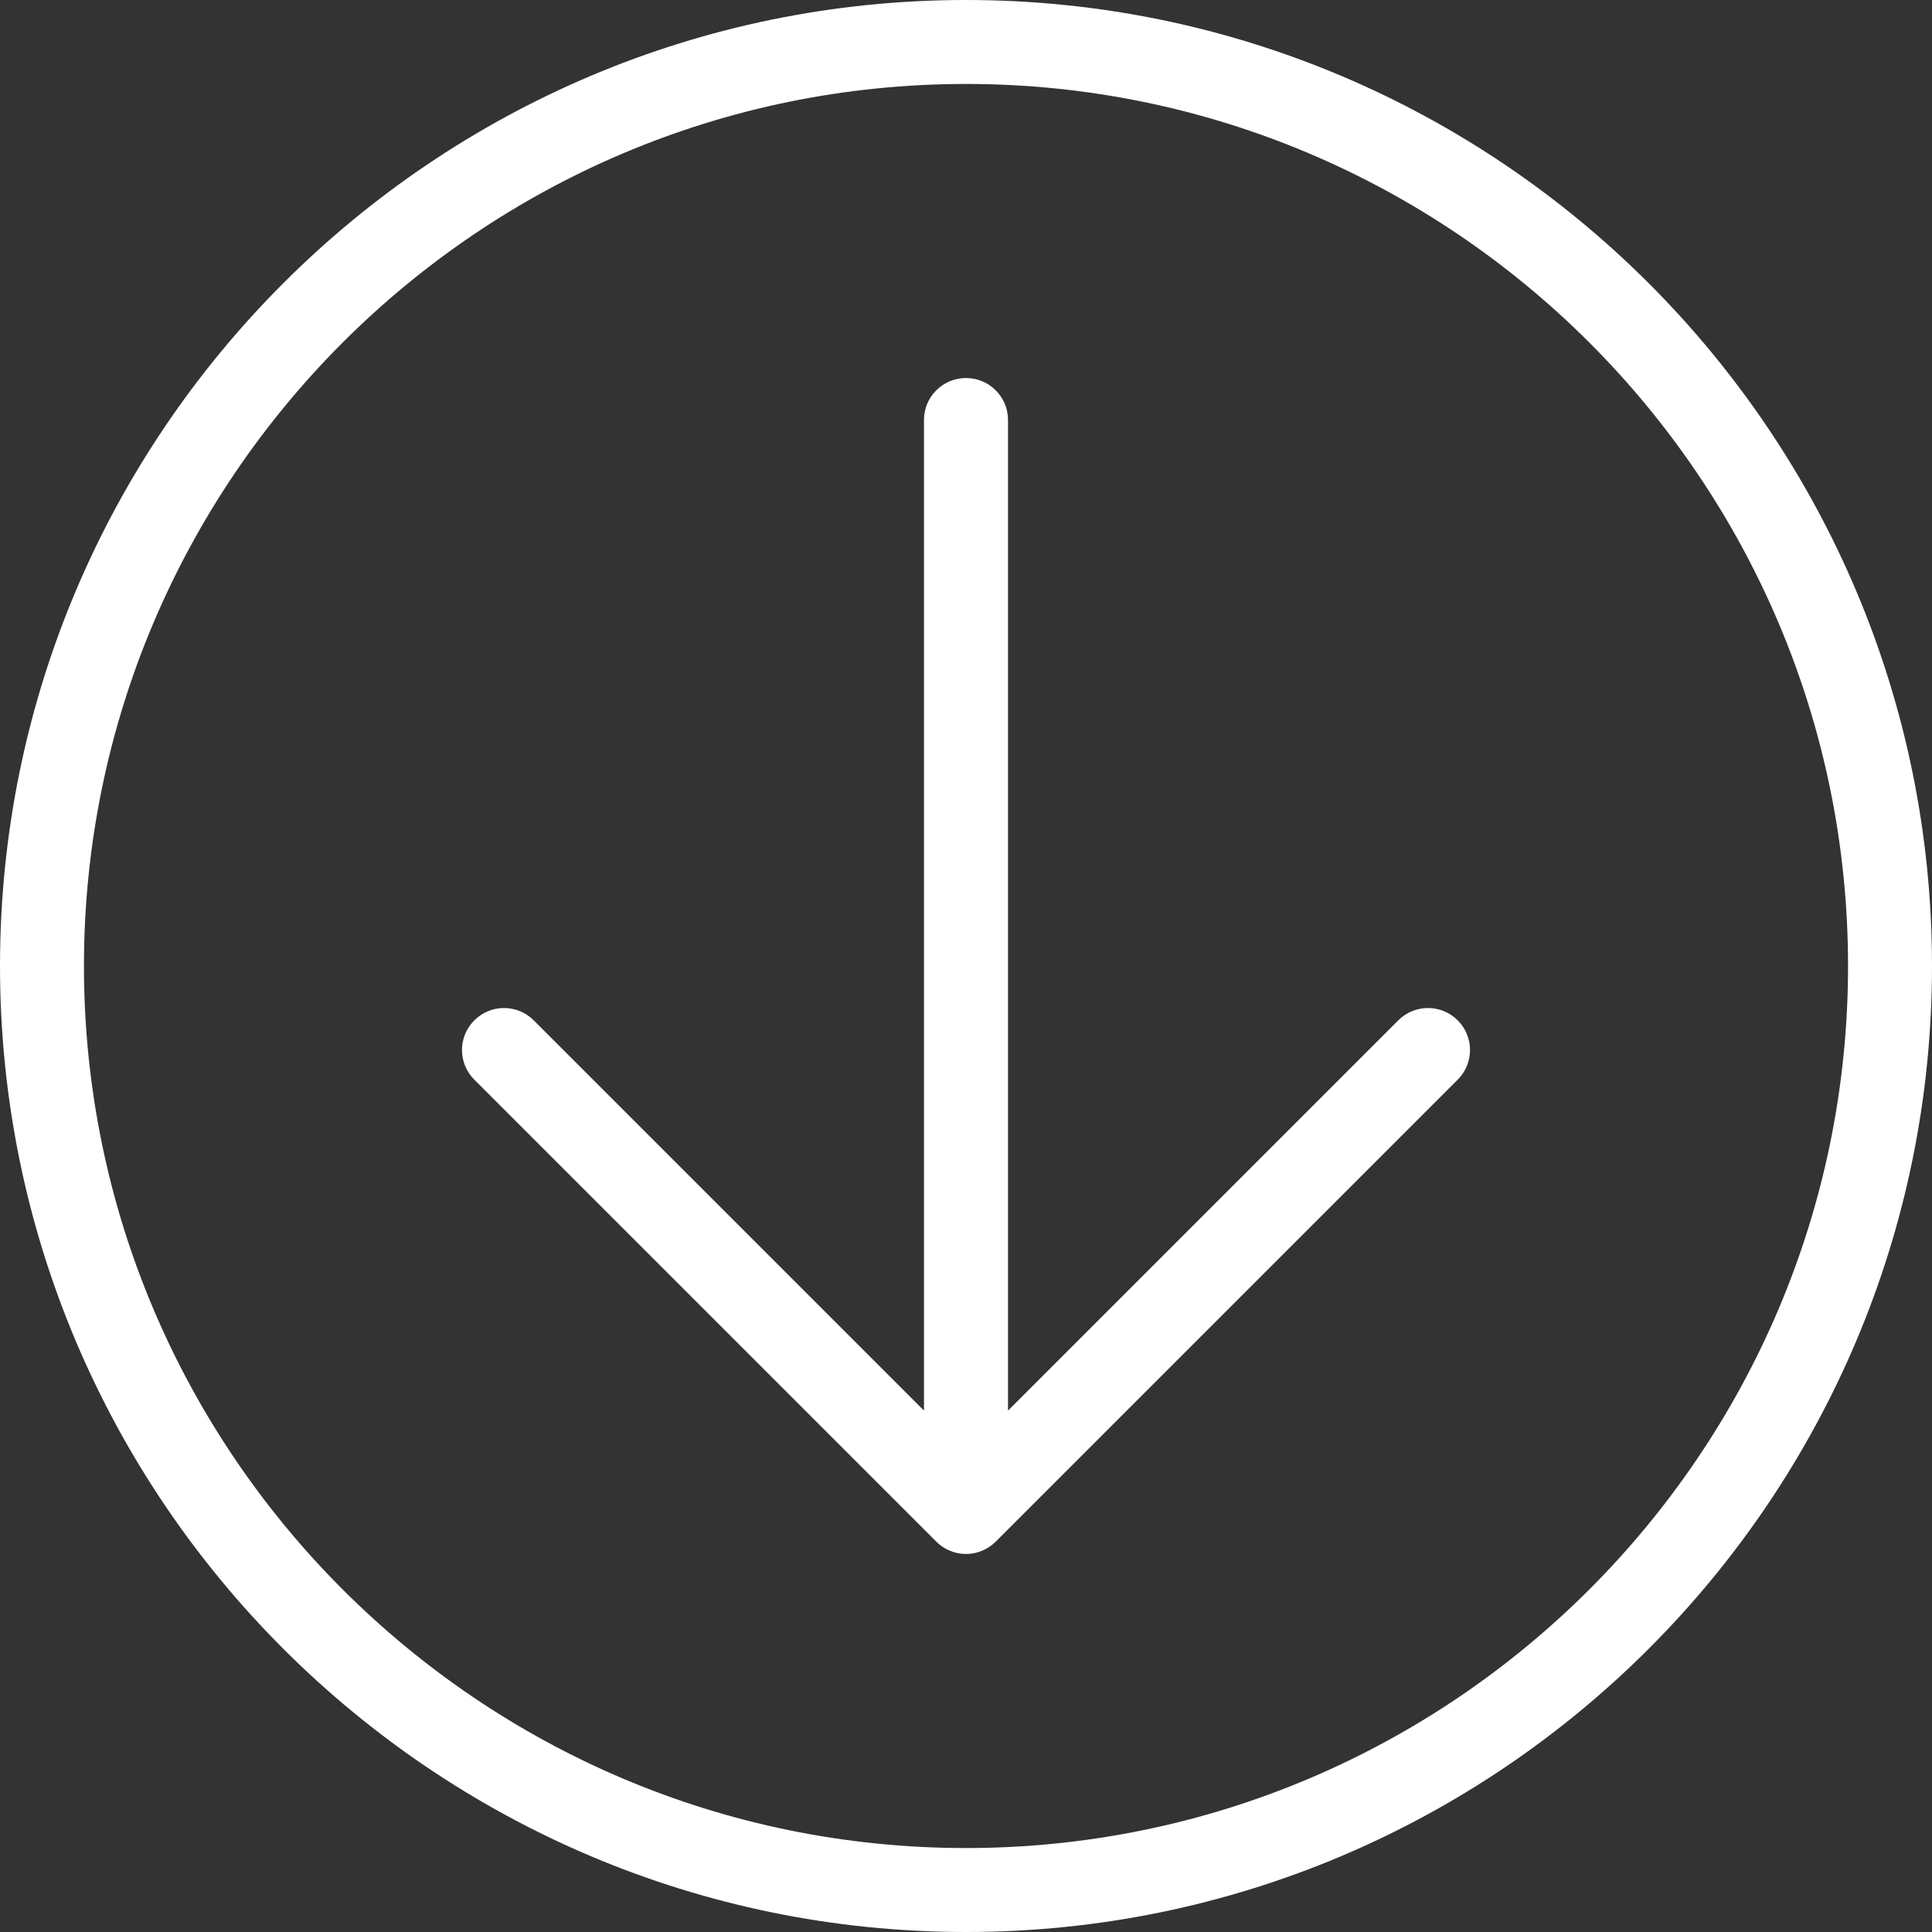 <?xml version="1.0" encoding="UTF-8" standalone="no"?>
<svg width="24px" height="24px" viewBox="0 0 24 24" version="1.1" xmlns="http://www.w3.org/2000/svg" xmlns:xlink="http://www.w3.org/1999/xlink" xmlns:sketch="http://www.bohemiancoding.com/sketch/ns">
    <rect x="0" y="0" width="24" height="24" fill="#333333" stroke="none"/>
    <!-- Generator: Sketch 3.0.4 (8053) - http://www.bohemiancoding.com/sketch -->
    <title>icon-dowload</title>
    <desc>Created with Sketch.</desc>
    <defs></defs>
    <g id="Homepage" stroke="none" stroke-width="1" fill="none" fill-rule="evenodd" sketch:type="MSPage">
        <g id="icon-dowload" sketch:type="MSLayerGroup" fill="#FFFFFF">
            <path d="M12,0 C5.383,0 0,5.383 0,12 C0,18.617 5.383,24 12,24 C18.617,24 24,18.617 24,12 C24,5.383 18.617,0 12,0 L12,0 Z M12,22.957 C5.958,22.957 1.043,18.041 1.043,12 C1.043,5.959 5.958,1.043 12,1.043 C18.042,1.043 22.957,5.959 22.957,12 C22.957,18.041 18.042,22.957 12,22.957 L12,22.957 Z" id="Fill-1604" sketch:type="MSShapeGroup"></path>
            <path d="M17.37,12.675 L12.522,17.523 L12.522,5.217 C12.522,4.929 12.288,4.696 12,4.696 C11.712,4.696 11.478,4.929 11.478,5.217 L11.478,17.523 L6.63,12.675 C6.426,12.471 6.096,12.471 5.892,12.675 C5.688,12.879 5.688,13.208 5.892,13.412 L11.631,19.151 C11.679,19.199 11.737,19.238 11.801,19.264 C11.864,19.291 11.932,19.304 12,19.304 C12.068,19.304 12.136,19.291 12.199,19.264 C12.263,19.238 12.321,19.199 12.369,19.151 L18.108,13.412 C18.312,13.208 18.312,12.879 18.108,12.675 C17.904,12.471 17.574,12.471 17.37,12.675" id="Fill-1605" sketch:type="MSShapeGroup"></path>
        </g>
    </g>
</svg>